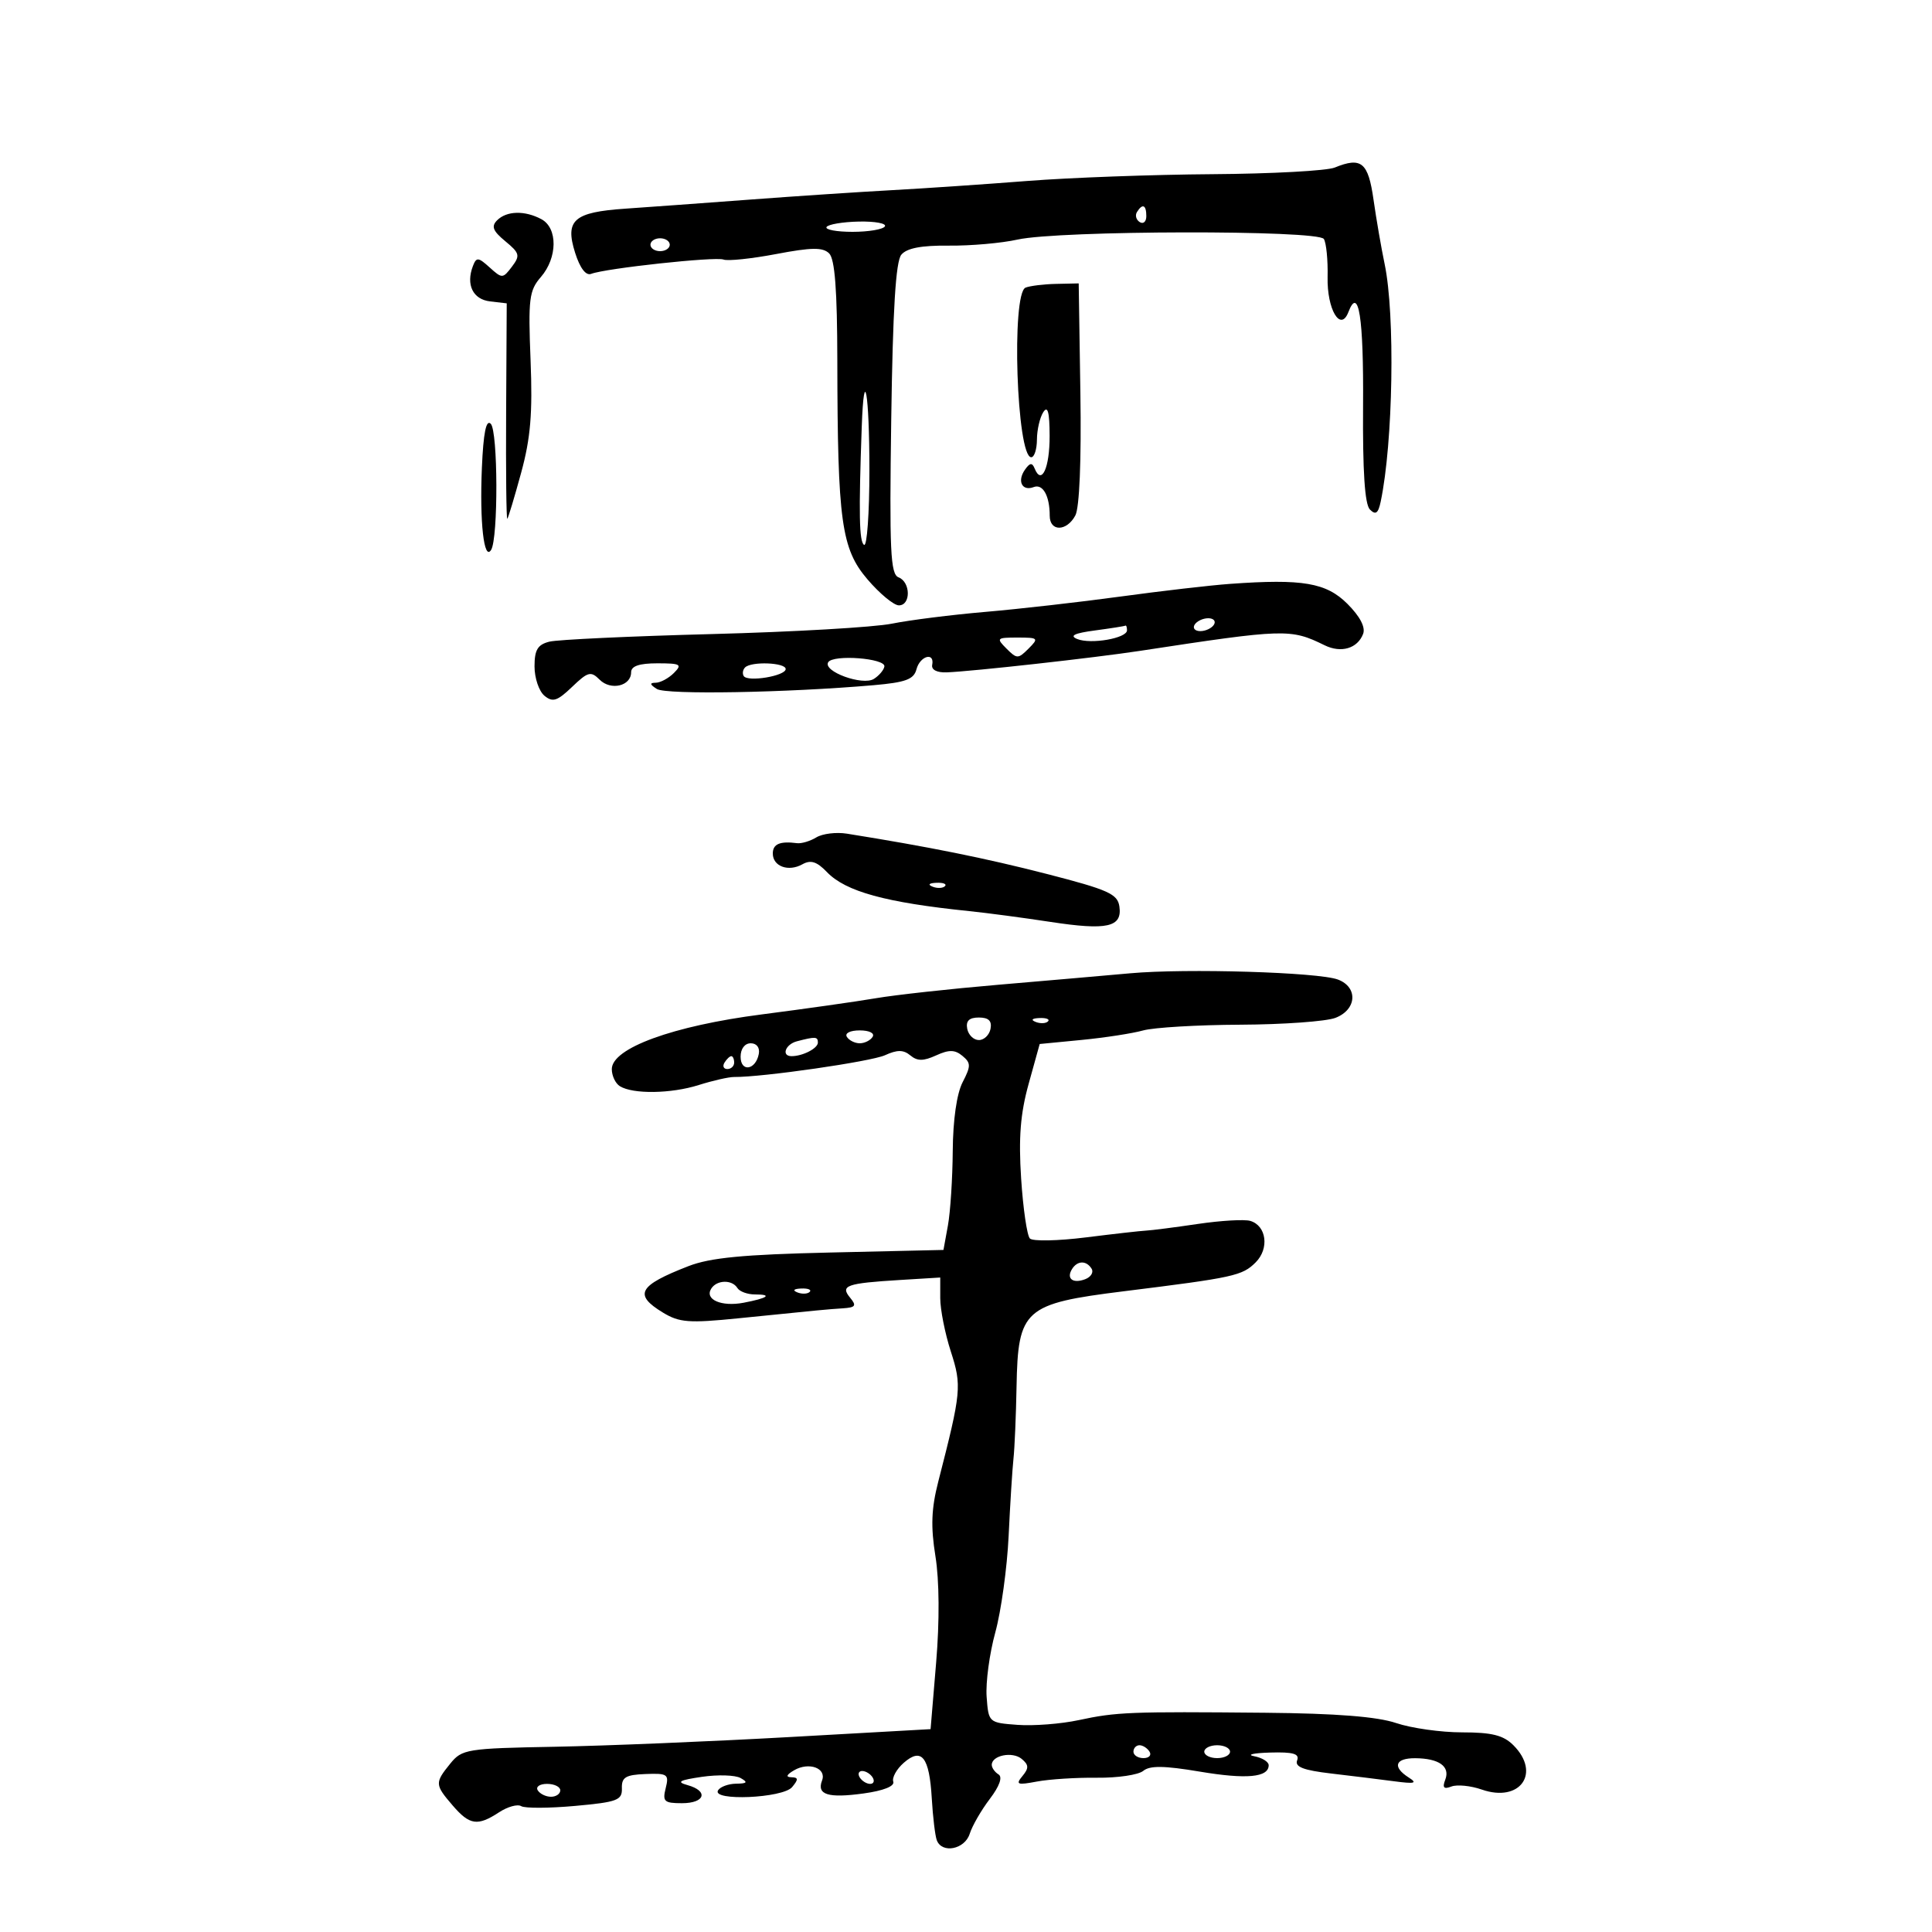 <svg xmlns="http://www.w3.org/2000/svg" width="300" height="300" viewBox="0 0 300 300" version="1.1">
	<path d="M 207.254 26.018 C 206.018 26.521, 197.468 26.984, 188.254 27.047 C 179.039 27.110, 166.100 27.584, 159.500 28.101 C 152.900 28.617, 143.450 29.260, 138.500 29.528 C 133.550 29.796, 123.650 30.454, 116.500 30.990 C 109.350 31.526, 100.628 32.161, 97.119 32.400 C 89.083 32.947, 87.695 34.166, 89.307 39.262 C 90.058 41.635, 90.974 42.840, 91.790 42.527 C 94.050 41.660, 111.080 39.817, 112.346 40.303 C 113.015 40.559, 116.698 40.174, 120.531 39.446 C 126.023 38.403, 127.764 38.382, 128.748 39.345 C 129.637 40.216, 130.003 45.019, 130.019 56.034 C 130.057 80.989, 130.642 85.222, 134.714 89.979 C 136.607 92.191, 138.796 94, 139.578 94 C 141.459 94, 141.414 90.373, 139.524 89.648 C 138.266 89.165, 138.098 85.534, 138.391 65.054 C 138.634 48.019, 139.090 40.597, 139.957 39.551 C 140.806 38.529, 143.069 38.096, 147.341 38.141 C 150.728 38.177, 155.525 37.754, 158 37.202 C 164.443 35.766, 204.690 35.689, 205.569 37.111 C 205.947 37.723, 206.208 40.376, 206.149 43.006 C 206.035 48.037, 208.161 51.630, 209.376 48.462 C 210.971 44.305, 211.754 49.279, 211.657 62.961 C 211.585 73.196, 211.922 78.322, 212.720 79.120 C 213.612 80.012, 214.009 79.722, 214.393 77.895 C 216.323 68.728, 216.653 48.855, 215.006 41 C 214.487 38.525, 213.711 34.030, 213.281 31.011 C 212.454 25.197, 211.404 24.327, 207.254 26.018 M 176.543 32.931 C 176.226 33.443, 176.425 34.144, 176.984 34.490 C 177.543 34.835, 178 34.416, 178 33.559 C 178 31.802, 177.400 31.544, 176.543 32.931 M 77.193 34.207 C 76.251 35.149, 76.529 35.861, 78.463 37.457 C 80.700 39.302, 80.800 39.686, 79.486 41.419 C 78.082 43.272, 77.963 43.276, 76.037 41.533 C 74.264 39.929, 73.974 39.903, 73.436 41.305 C 72.323 44.206, 73.431 46.490, 76.101 46.801 L 78.685 47.102 78.592 63.966 C 78.542 73.241, 78.623 80.707, 78.774 80.557 C 78.925 80.408, 79.894 77.183, 80.928 73.392 C 82.393 68.019, 82.714 64.169, 82.386 55.924 C 82.006 46.402, 82.165 45.116, 83.982 43.021 C 86.583 40.022, 86.626 35.406, 84.066 34.035 C 81.489 32.656, 78.674 32.726, 77.193 34.207 M 128.346 35.250 C 128.091 35.663, 129.907 36, 132.382 36 C 134.857 36, 137.117 35.620, 137.404 35.155 C 137.691 34.690, 135.875 34.353, 133.368 34.405 C 130.861 34.457, 128.601 34.837, 128.346 35.250 M 101 38 C 101 38.550, 101.675 39, 102.500 39 C 103.325 39, 104 38.550, 104 38 C 104 37.450, 103.325 37, 102.500 37 C 101.675 37, 101 37.450, 101 38 M 159.250 44.662 C 157.014 45.565, 157.864 71, 160.131 71 C 160.609 71, 161.007 69.763, 161.015 68.250 C 161.024 66.737, 161.467 64.825, 162 64 C 162.695 62.925, 162.974 63.971, 162.985 67.691 C 162.999 72.657, 161.737 75.409, 160.662 72.756 C 160.272 71.797, 159.914 71.843, 159.142 72.952 C 157.906 74.729, 158.724 76.320, 160.518 75.631 C 161.936 75.087, 163 76.996, 163 80.082 C 163 82.580, 165.633 82.555, 166.977 80.043 C 167.621 78.840, 167.923 71.526, 167.762 61.046 L 167.500 44.006 164 44.082 C 162.075 44.124, 159.938 44.385, 159.250 44.662 M 133.812 66.250 C 133.326 79.809, 133.411 84.136, 134.174 84.608 C 134.628 84.888, 135 79.691, 135 73.059 C 135 61.038, 134.169 56.278, 133.812 66.250 M 74.827 72.633 C 74.464 81.066, 75.151 87.183, 76.261 85.387 C 77.380 83.577, 77.330 66.930, 76.203 65.803 C 75.487 65.087, 75.061 67.204, 74.827 72.633 M 191 90.664 C 187.975 90.881, 180.325 91.766, 174 92.630 C 167.675 93.494, 158.225 94.567, 153 95.015 C 147.775 95.463, 141.248 96.285, 138.495 96.842 C 135.742 97.400, 123.169 98.126, 110.554 98.457 C 97.940 98.787, 86.579 99.318, 85.309 99.637 C 83.486 100.095, 83 100.905, 83 103.486 C 83 105.284, 83.691 107.329, 84.536 108.030 C 85.819 109.095, 86.527 108.869, 88.831 106.662 C 91.306 104.291, 91.748 104.176, 93.117 105.546 C 94.845 107.273, 98 106.528, 98 104.393 C 98 103.430, 99.258 103, 102.071 103 C 105.690 103, 105.976 103.167, 104.643 104.500 C 103.818 105.325, 102.548 106.007, 101.821 106.015 C 100.847 106.027, 100.894 106.282, 102 106.987 C 103.434 107.901, 122.113 107.573, 135.651 106.397 C 140.631 105.964, 141.899 105.494, 142.308 103.931 C 142.855 101.838, 145.161 101.195, 144.750 103.250 C 144.600 104.002, 145.496 104.462, 147 104.404 C 151.016 104.250, 169.926 102.147, 177 101.068 C 199.578 97.625, 200.388 97.600, 205.683 100.196 C 208.246 101.453, 210.793 100.702, 211.664 98.433 C 212.059 97.404, 211.180 95.718, 209.234 93.773 C 205.939 90.478, 202.280 89.854, 191 90.664 M 185.500 97 C 185.160 97.550, 185.557 98, 186.382 98 C 187.207 98, 188.160 97.550, 188.500 97 C 188.840 96.450, 188.443 96, 187.618 96 C 186.793 96, 185.840 96.450, 185.500 97 M 170 97.900 C 166.828 98.323, 166.020 98.713, 167.261 99.223 C 169.374 100.090, 175 99.110, 175 97.875 C 175 97.394, 174.887 97.068, 174.750 97.150 C 174.613 97.233, 172.475 97.570, 170 97.900 M 156.286 100.714 C 157.905 102.333, 158.095 102.333, 159.714 100.714 C 161.333 99.095, 161.238 99, 158 99 C 154.762 99, 154.667 99.095, 156.286 100.714 M 128.604 102.831 C 127.727 104.251, 133.948 106.523, 135.695 105.420 C 136.498 104.914, 137.232 104.050, 137.327 103.500 C 137.549 102.215, 129.373 101.588, 128.604 102.831 M 115.694 103.639 C 115.342 103.991, 115.247 104.591, 115.483 104.973 C 116.087 105.949, 122 104.964, 122 103.887 C 122 102.876, 116.666 102.667, 115.694 103.639 M 126.757 130.031 C 125.799 130.614, 124.449 131.017, 123.757 130.927 C 121.108 130.581, 120 131.055, 120 132.531 C 120 134.536, 122.428 135.420, 124.599 134.205 C 125.892 133.481, 126.839 133.783, 128.410 135.419 C 131.315 138.444, 137.530 140.148, 150.500 141.477 C 153.250 141.759, 158.927 142.513, 163.116 143.153 C 171.922 144.499, 174.278 143.973, 173.820 140.767 C 173.541 138.808, 172.107 138.166, 162.500 135.695 C 153.035 133.261, 144.167 131.475, 131.500 129.450 C 129.850 129.186, 127.716 129.448, 126.757 130.031 M 144.813 137.683 C 145.534 137.972, 146.397 137.936, 146.729 137.604 C 147.061 137.272, 146.471 137.036, 145.417 137.079 C 144.252 137.127, 144.015 137.364, 144.813 137.683 M 175.500 151.132 C 171.650 151.480, 162.425 152.282, 155 152.915 C 147.575 153.547, 139.025 154.488, 136 155.005 C 132.975 155.521, 124.994 156.654, 118.264 157.521 C 104.488 159.296, 95 162.760, 95 166.014 C 95 167.042, 95.563 168.233, 96.250 168.662 C 98.280 169.928, 104.203 169.842, 108.500 168.483 C 110.700 167.788, 113.175 167.226, 114 167.234 C 118.369 167.280, 135.248 164.844, 137.421 163.854 C 139.330 162.984, 140.284 162.991, 141.358 163.883 C 142.445 164.785, 143.379 164.785, 145.358 163.883 C 147.368 162.967, 148.274 162.983, 149.444 163.954 C 150.773 165.056, 150.776 165.532, 149.474 168.051 C 148.565 169.808, 147.978 173.891, 147.942 178.700 C 147.911 182.990, 147.573 188.208, 147.192 190.295 L 146.500 194.089 128.904 194.491 C 115.420 194.799, 110.280 195.293, 106.904 196.605 C 99.122 199.630, 98.352 201.027, 102.931 203.812 C 105.492 205.369, 106.975 205.482, 114.681 204.702 C 127.908 203.363, 128.313 203.325, 130.872 203.156 C 132.854 203.026, 133.041 202.755, 132.010 201.512 C 130.434 199.613, 131.413 199.265, 139.750 198.755 L 146 198.372 146 201.571 C 146 203.331, 146.738 207.055, 147.640 209.848 C 149.365 215.189, 149.277 216.105, 145.699 230.043 C 144.616 234.266, 144.510 237.034, 145.256 241.664 C 145.860 245.418, 145.903 251.712, 145.367 258.121 L 144.500 268.500 122.500 269.735 C 110.400 270.414, 94.048 271.089, 86.161 271.235 C 72.455 271.488, 71.739 271.604, 69.911 273.861 C 67.499 276.840, 67.515 277.125, 70.282 280.344 C 72.923 283.418, 74.154 283.601, 77.491 281.414 C 78.823 280.541, 80.371 280.111, 80.932 280.458 C 81.492 280.804, 85.254 280.788, 89.292 280.423 C 95.866 279.827, 96.626 279.541, 96.566 277.687 C 96.512 275.975, 97.147 275.590, 100.228 275.470 C 103.664 275.335, 103.911 275.507, 103.370 277.662 C 102.849 279.737, 103.133 280, 105.892 280 C 109.486 280, 110.064 278.108, 106.750 277.188 C 104.985 276.698, 105.470 276.422, 109 275.906 C 111.475 275.543, 114.175 275.628, 115 276.093 C 116.175 276.756, 116.025 276.946, 114.309 276.970 C 113.104 276.986, 111.840 277.450, 111.500 278 C 110.444 279.708, 121.569 279.224, 123 277.500 C 124.004 276.291, 123.979 275.994, 122.872 275.970 C 121.971 275.950, 122.121 275.578, 123.311 274.886 C 125.614 273.546, 128.382 274.561, 127.647 276.476 C 126.798 278.689, 128.581 279.245, 134.096 278.487 C 137.195 278.061, 138.950 277.361, 138.706 276.649 C 138.490 276.017, 139.223 274.703, 140.335 273.728 C 143.113 271.293, 144.310 272.809, 144.685 279.239 C 144.854 282.132, 145.205 285.063, 145.465 285.750 C 146.266 287.870, 149.809 287.176, 150.576 284.750 C 150.968 283.512, 152.371 281.078, 153.694 279.340 C 155.204 277.356, 155.709 275.938, 155.050 275.531 C 154.473 275.174, 154 274.507, 154 274.048 C 154 272.573, 157.208 271.928, 158.639 273.115 C 159.760 274.045, 159.784 274.556, 158.766 275.782 C 157.668 277.105, 157.954 277.215, 161.003 276.639 C 162.926 276.276, 167.124 276.008, 170.331 276.045 C 173.538 276.081, 176.775 275.602, 177.524 274.980 C 178.538 274.138, 180.772 274.167, 186.283 275.093 C 193.560 276.316, 197 275.998, 197 274.101 C 197 273.572, 195.988 272.944, 194.750 272.706 C 193.512 272.467, 194.623 272.211, 197.219 272.136 C 200.817 272.032, 201.814 272.322, 201.417 273.356 C 201.032 274.360, 202.404 274.888, 206.698 275.389 C 209.889 275.762, 214.300 276.305, 216.500 276.597 C 219.690 277.019, 220.146 276.901, 218.750 276.014 C 216.165 274.370, 216.622 272.998, 219.750 273.015 C 223.440 273.036, 225.208 274.294, 224.423 276.341 C 223.942 277.595, 224.184 277.867, 225.376 277.409 C 226.256 277.072, 228.375 277.284, 230.086 277.880 C 236.028 279.952, 239.329 275.329, 235 271 C 233.447 269.447, 231.667 269, 227.035 269 C 223.754 269, 219.142 268.349, 216.785 267.552 C 213.847 266.560, 207.472 266.058, 196.500 265.956 C 175.397 265.761, 173.376 265.840, 167.500 267.100 C 164.750 267.690, 160.475 268.021, 158 267.836 C 153.526 267.502, 153.498 267.477, 153.204 263.477 C 153.041 261.264, 153.646 256.764, 154.550 253.477 C 155.454 250.190, 156.385 243.450, 156.620 238.500 C 156.855 233.550, 157.193 228.150, 157.372 226.500 C 157.552 224.850, 157.766 219.813, 157.849 215.306 C 158.070 203.289, 159.036 202.431, 174.500 200.508 C 191.626 198.379, 192.900 198.100, 194.982 196.018 C 197.125 193.875, 196.663 190.326, 194.142 189.580 C 193.239 189.313, 189.575 189.526, 186 190.055 C 182.425 190.583, 178.825 191.046, 178 191.085 C 177.175 191.123, 172.952 191.600, 168.616 192.143 C 164.280 192.687, 160.368 192.765, 159.923 192.316 C 159.478 191.867, 158.865 187.675, 158.561 183 C 158.149 176.656, 158.445 172.929, 159.726 168.306 L 161.443 162.112 167.972 161.479 C 171.562 161.130, 175.850 160.468, 177.500 160.008 C 179.150 159.547, 185.948 159.145, 192.606 159.115 C 199.265 159.084, 205.902 158.607, 207.356 158.055 C 210.683 156.790, 210.914 153.295, 207.750 152.103 C 204.725 150.964, 184.201 150.346, 175.500 151.132 M 150.190 159.750 C 150.376 160.713, 151.190 161.500, 152 161.500 C 152.810 161.500, 153.624 160.713, 153.810 159.750 C 154.046 158.522, 153.506 158, 152 158 C 150.494 158, 149.954 158.522, 150.190 159.750 M 160.813 158.683 C 161.534 158.972, 162.397 158.936, 162.729 158.604 C 163.061 158.272, 162.471 158.036, 161.417 158.079 C 160.252 158.127, 160.015 158.364, 160.813 158.683 M 131.500 161 C 131.840 161.550, 132.740 162, 133.500 162 C 134.260 162, 135.160 161.550, 135.500 161 C 135.852 160.431, 134.991 160, 133.500 160 C 132.009 160, 131.148 160.431, 131.500 161 M 123.750 161.689 C 121.946 162.161, 121.284 164, 122.918 164 C 124.649 164, 127 162.786, 127 161.893 C 127 160.960, 126.631 160.937, 123.750 161.689 M 115 164.083 C 115 166.520, 117.337 166.176, 117.823 163.667 C 118.015 162.680, 117.505 162, 116.573 162 C 115.646 162, 115 162.855, 115 164.083 M 112.500 165 C 112.160 165.550, 112.359 166, 112.941 166 C 113.523 166, 114 165.550, 114 165 C 114 164.450, 113.802 164, 113.559 164 C 113.316 164, 112.840 164.450, 112.500 165 M 166.459 197.067 C 165.539 198.556, 166.606 199.365, 168.520 198.631 C 169.404 198.292, 169.847 197.561, 169.504 197.007 C 168.694 195.696, 167.289 195.723, 166.459 197.067 M 110.431 200.112 C 109.390 201.795, 112.029 202.940, 115.453 202.291 C 119.227 201.575, 120.016 201, 117.226 201 C 116.066 201, 114.840 200.550, 114.500 200 C 113.674 198.663, 111.286 198.728, 110.431 200.112 M 123.813 200.683 C 124.534 200.972, 125.397 200.936, 125.729 200.604 C 126.061 200.272, 125.471 200.036, 124.417 200.079 C 123.252 200.127, 123.015 200.364, 123.813 200.683 M 176 272 C 176 272.550, 176.702 273, 177.559 273 C 178.416 273, 178.840 272.550, 178.500 272 C 178.160 271.450, 177.459 271, 176.941 271 C 176.423 271, 176 271.450, 176 272 M 187 272 C 187 272.550, 187.900 273, 189 273 C 190.100 273, 191 272.550, 191 272 C 191 271.450, 190.100 271, 189 271 C 187.900 271, 187 271.450, 187 272 M 133.500 276 C 133.840 276.550, 134.568 277, 135.118 277 C 135.668 277, 135.840 276.550, 135.500 276 C 135.160 275.450, 134.432 275, 133.882 275 C 133.332 275, 133.160 275.450, 133.500 276 M 83.500 278 C 83.840 278.550, 84.766 279, 85.559 279 C 86.352 279, 87 278.550, 87 278 C 87 277.450, 86.073 277, 84.941 277 C 83.809 277, 83.160 277.450, 83.500 278" stroke="none" fill="black" fill-rule="evenodd"/>
</svg>